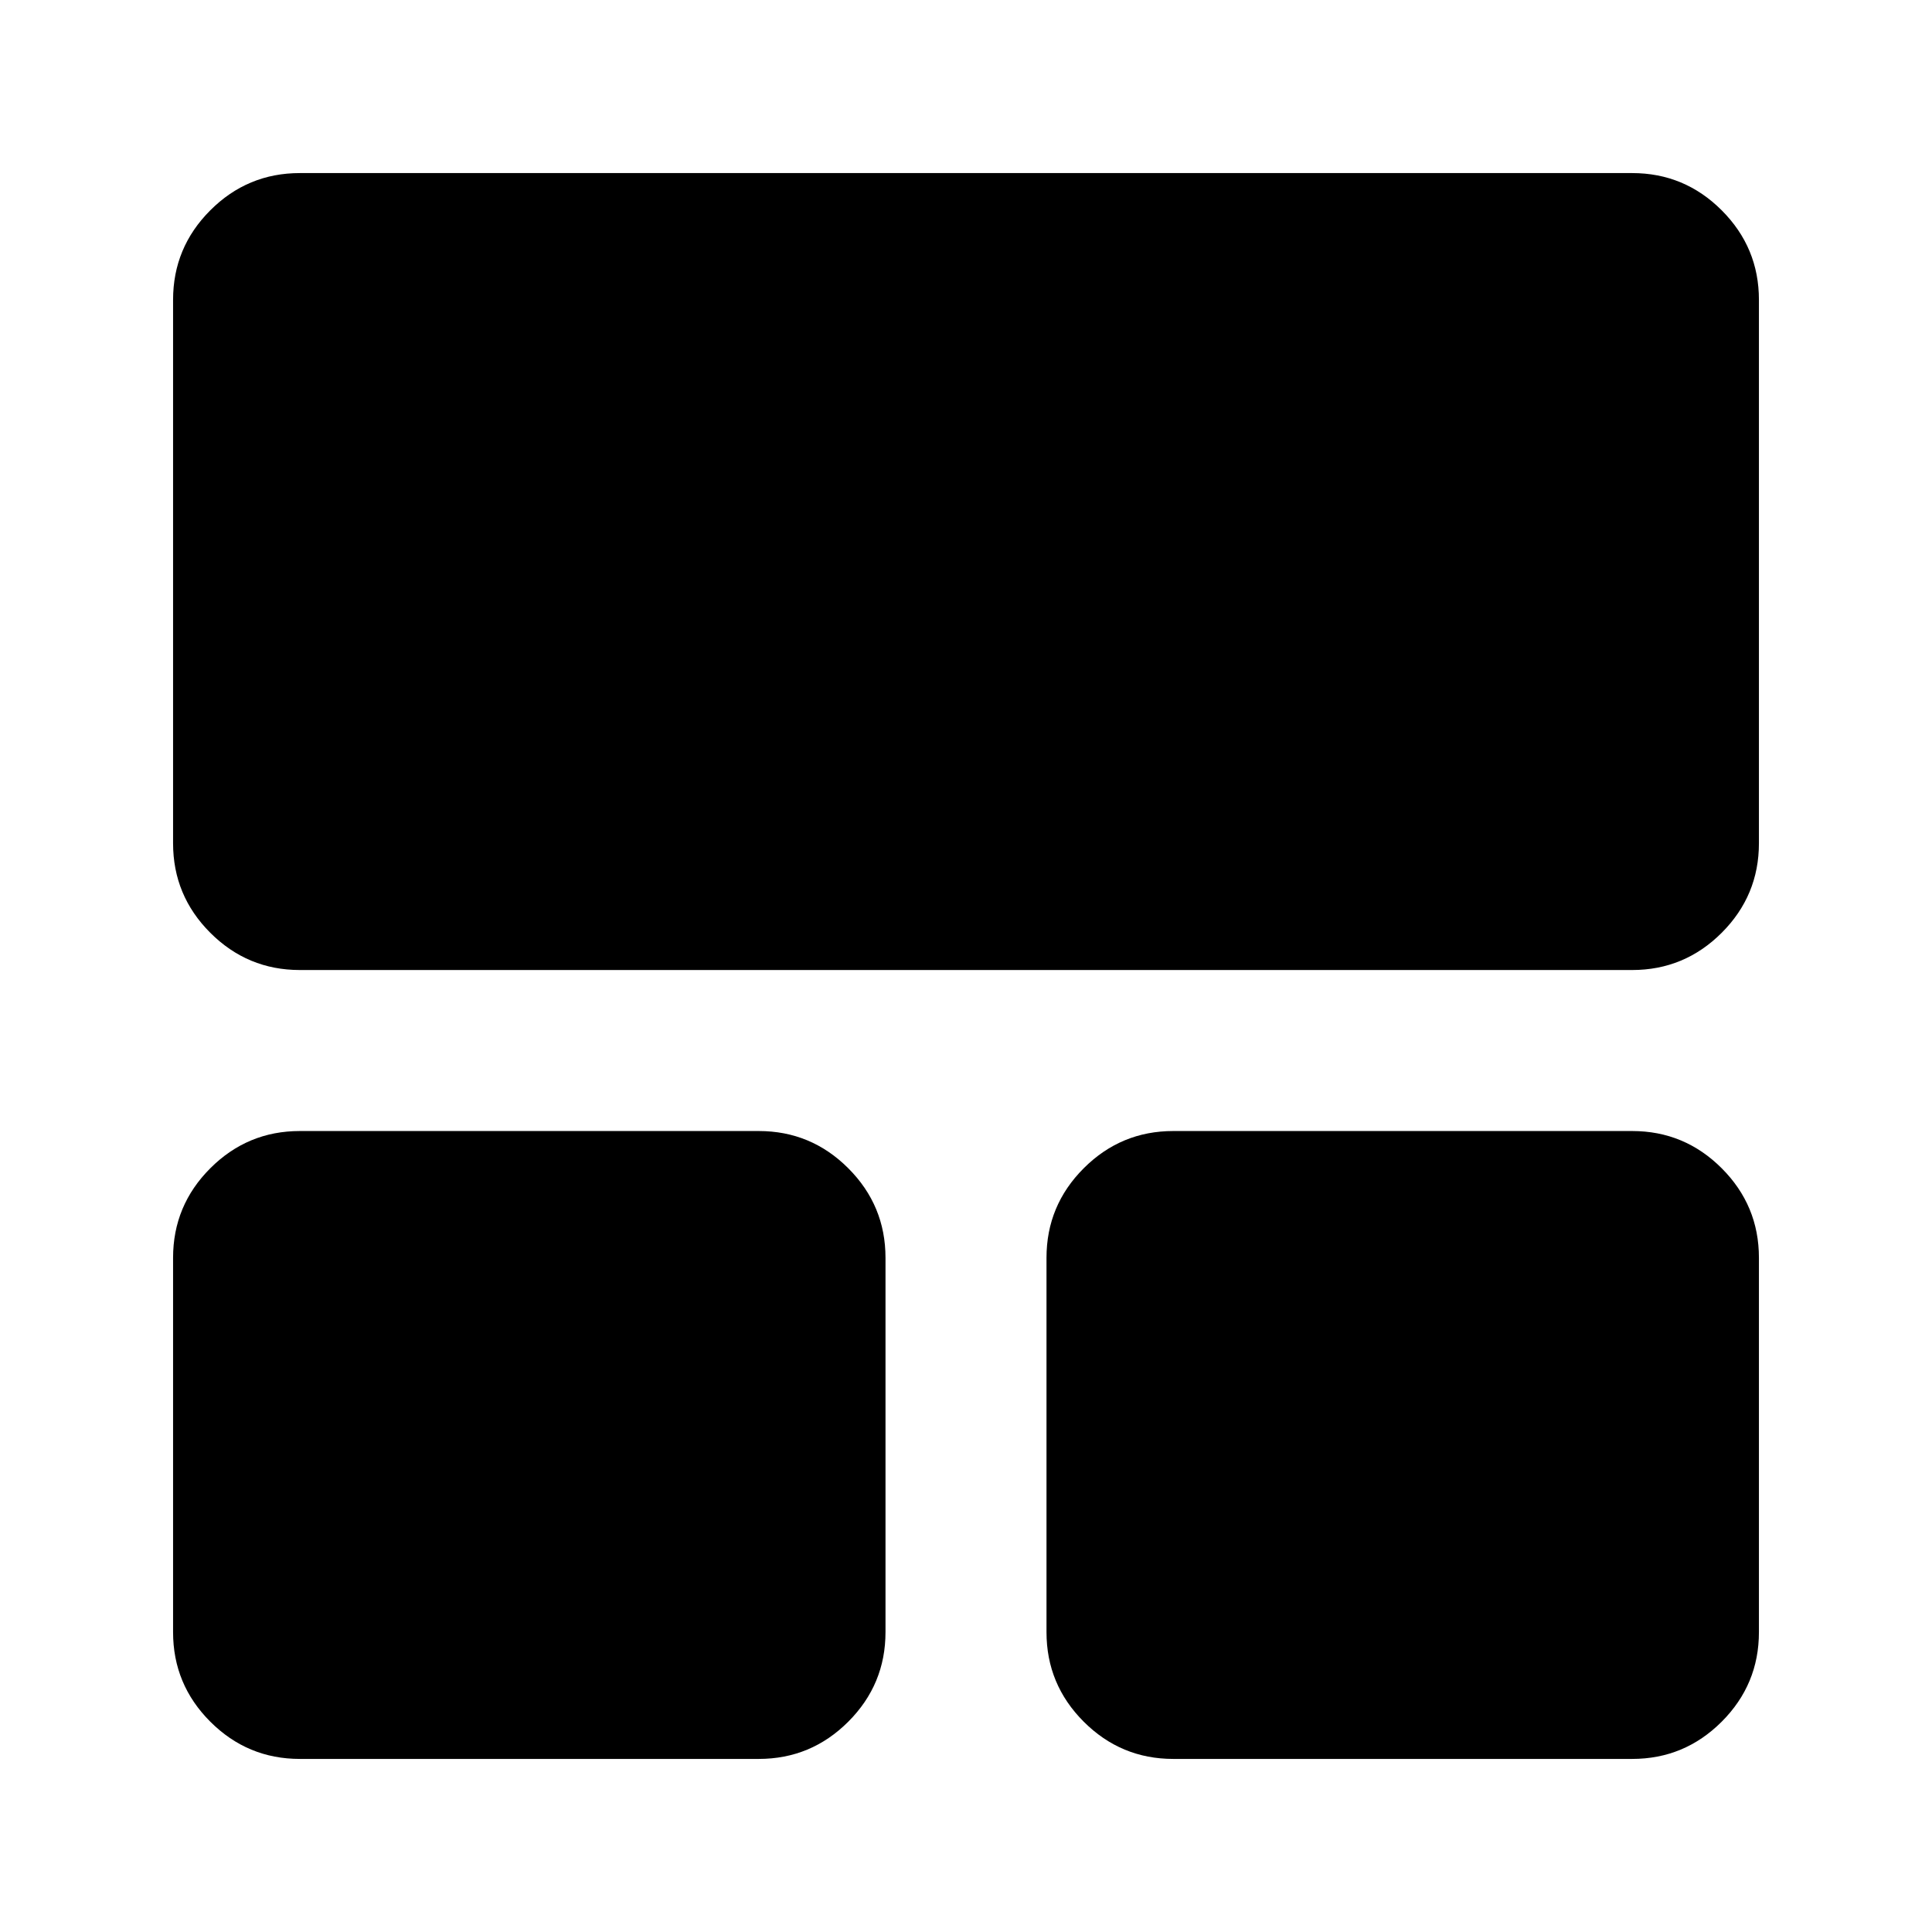 <svg xmlns="http://www.w3.org/2000/svg" height="24" viewBox="0 -960 960 960" width="24"><path d="M86-149v-186q0-26 18.5-44.5T149-398h228q26 0 44.5 18.5T440-335v186q0 26-18.5 44.5T377-86H149q-26 0-44.5-18.5T86-149Zm434 0v-186q0-26 18.5-44.5T583-398h228q26 0 44.5 18.5T874-335v186q0 26-18.5 44.5T811-86H583q-26 0-44.5-18.5T520-149ZM86-541v-270q0-26 18.5-44.5T149-874h662q26 0 44.5 18.5T874-811v270q0 26-18.5 44.5T811-478H149q-26 0-44.5-18.5T86-541Z"/></svg>